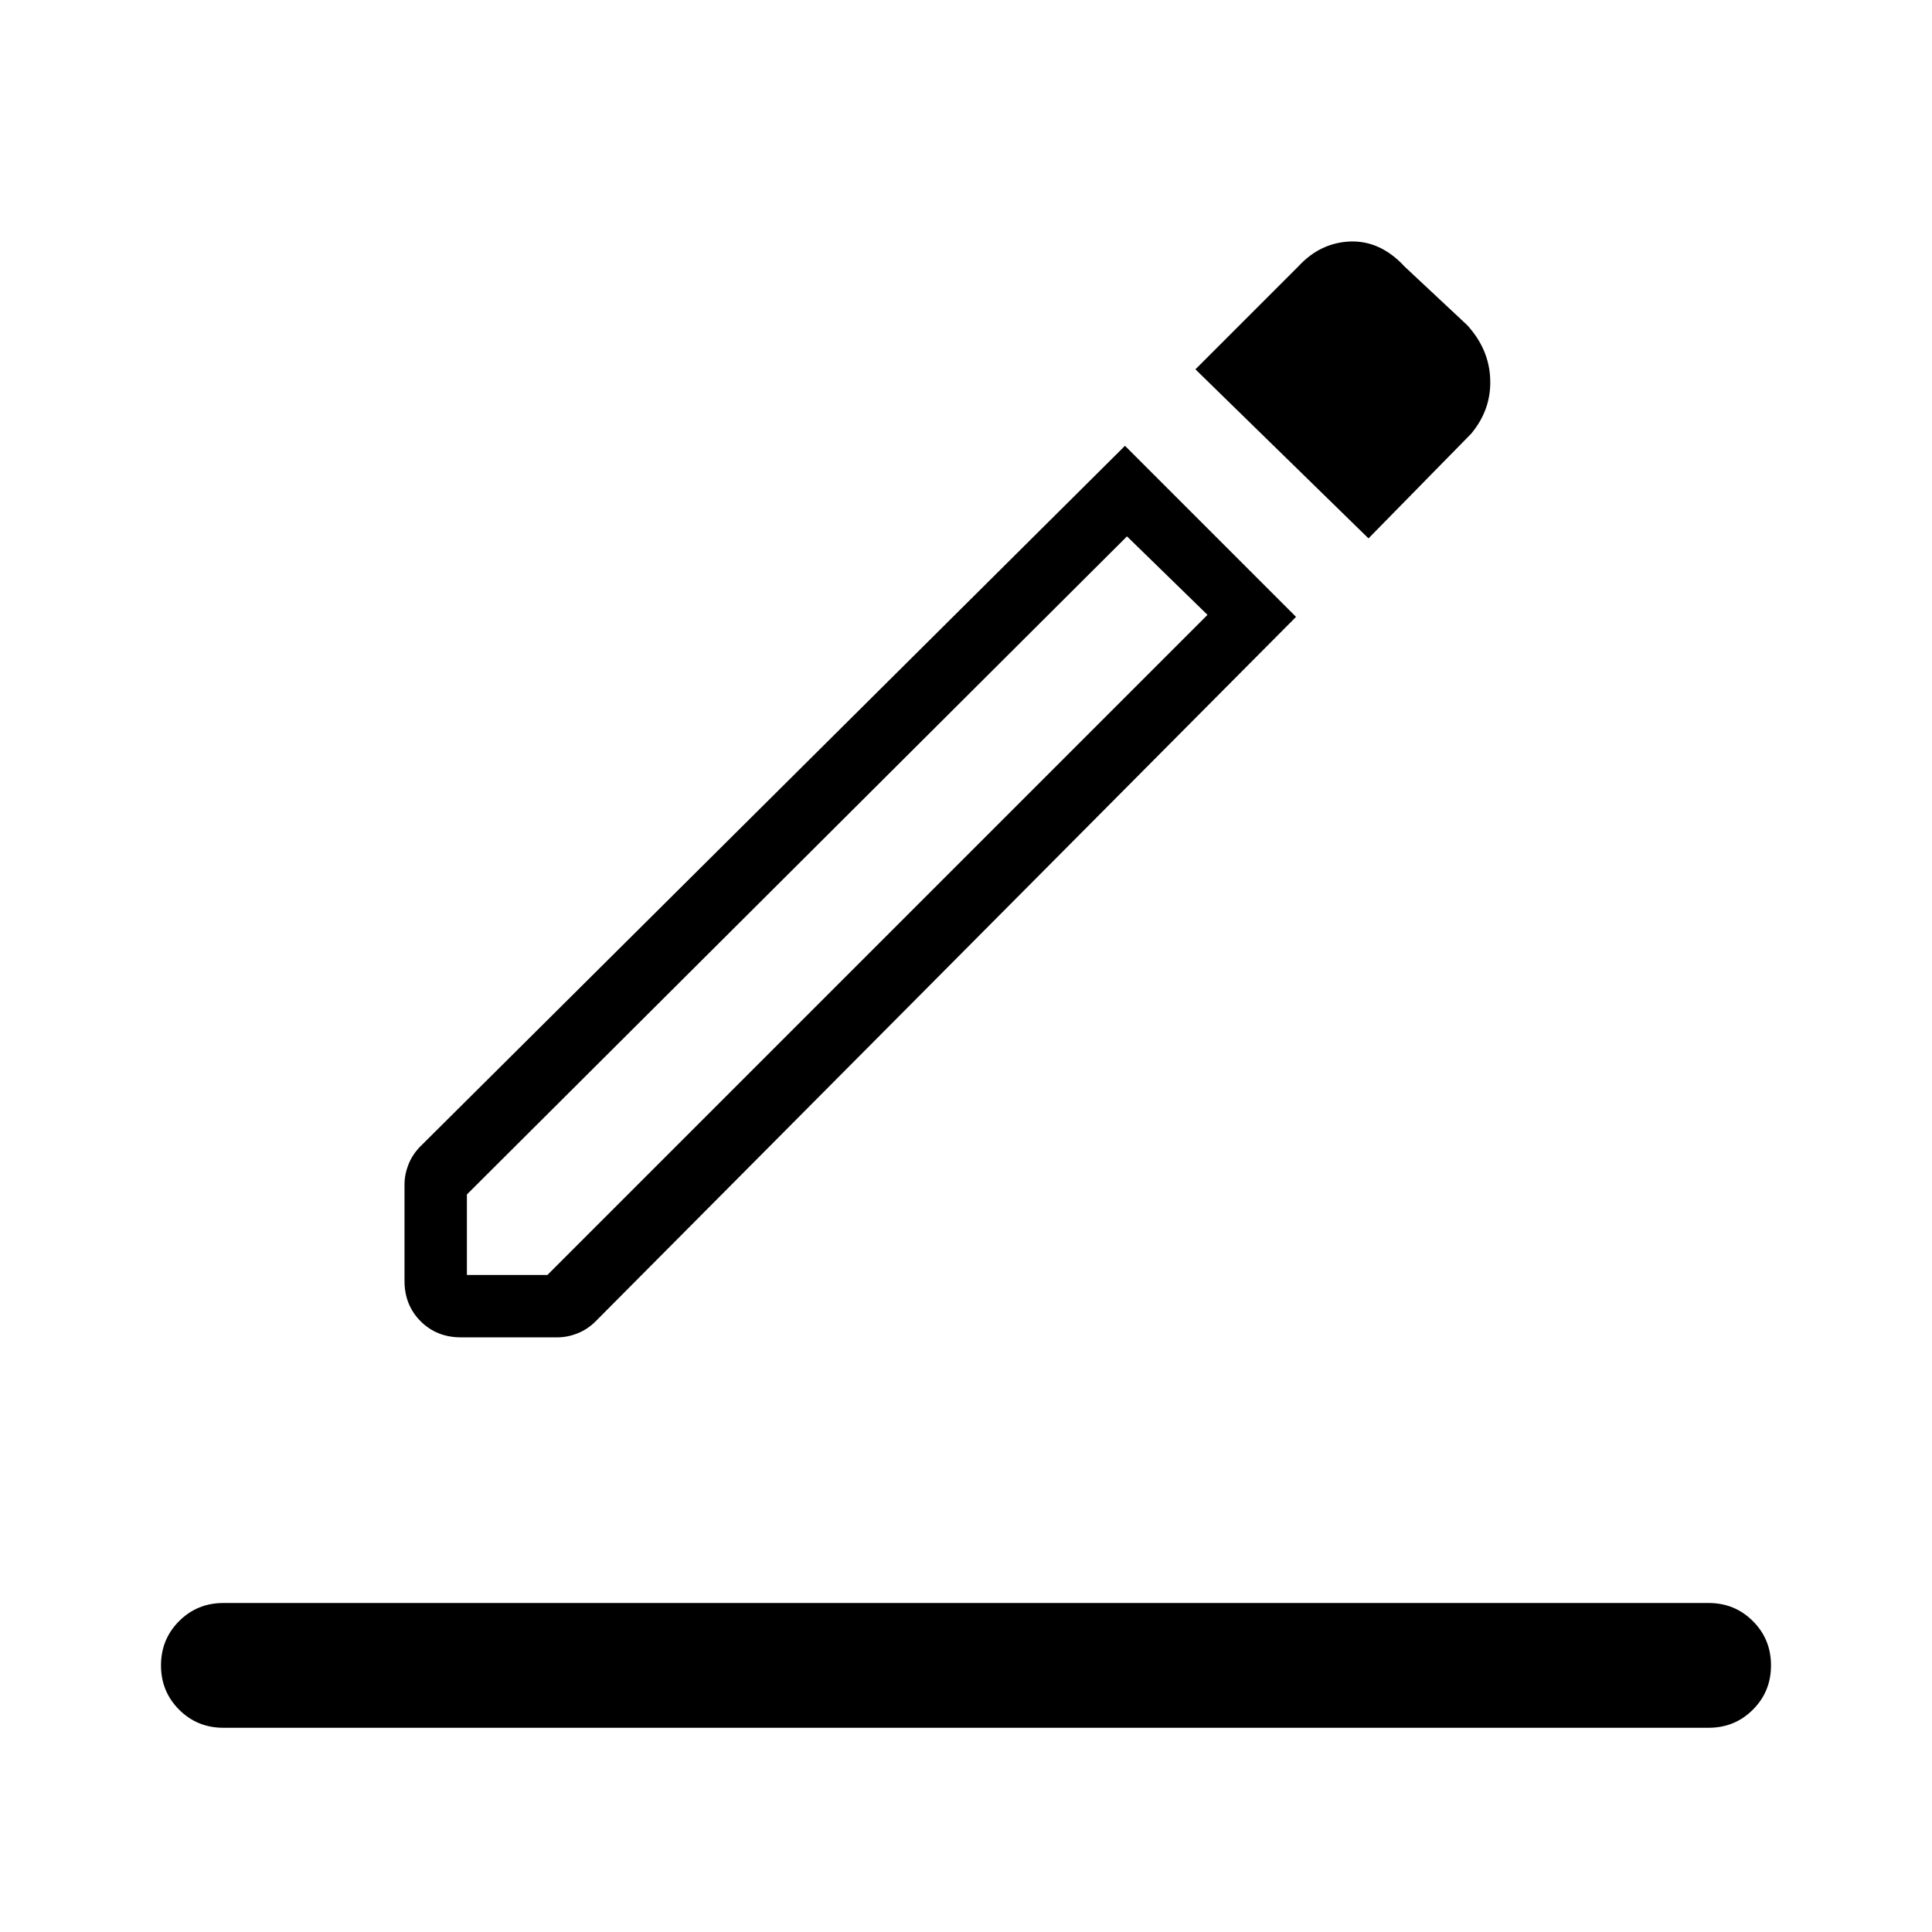 <svg width="24" height="24" viewBox="0 0 24 24" fill="none" xmlns="http://www.w3.org/2000/svg">
<path d="M2.775 21.463C2.558 21.463 2.375 21.388 2.225 21.238C2.075 21.088 2 20.905 2 20.688C2 20.471 2.075 20.288 2.225 20.138C2.375 19.988 2.558 19.913 2.775 19.913H21.225C21.442 19.913 21.625 19.988 21.775 20.138C21.925 20.288 22 20.471 22 20.688C22 20.905 21.925 21.088 21.775 21.238C21.625 21.388 21.442 21.463 21.225 21.463H2.775ZM5.725 16.613C5.525 16.613 5.358 16.546 5.225 16.413C5.092 16.28 5.025 16.113 5.025 15.913V14.713C5.025 14.63 5.042 14.546 5.075 14.463C5.108 14.38 5.158 14.305 5.225 14.238L13.975 5.538L16.1 7.663L7.4 16.413C7.333 16.48 7.258 16.53 7.175 16.563C7.092 16.596 7.008 16.613 6.925 16.613H5.725ZM5.8 15.838H6.8L15 7.638L14 6.663L5.8 14.838V15.838ZM17 6.688L14.85 4.588L16.125 3.313C16.308 3.113 16.525 3.009 16.775 3C17.025 2.992 17.25 3.096 17.45 3.313L18.225 4.038C18.408 4.238 18.504 4.463 18.512 4.713C18.521 4.963 18.442 5.188 18.275 5.388L17 6.688Z" fill="currentColor"/>
</svg>
